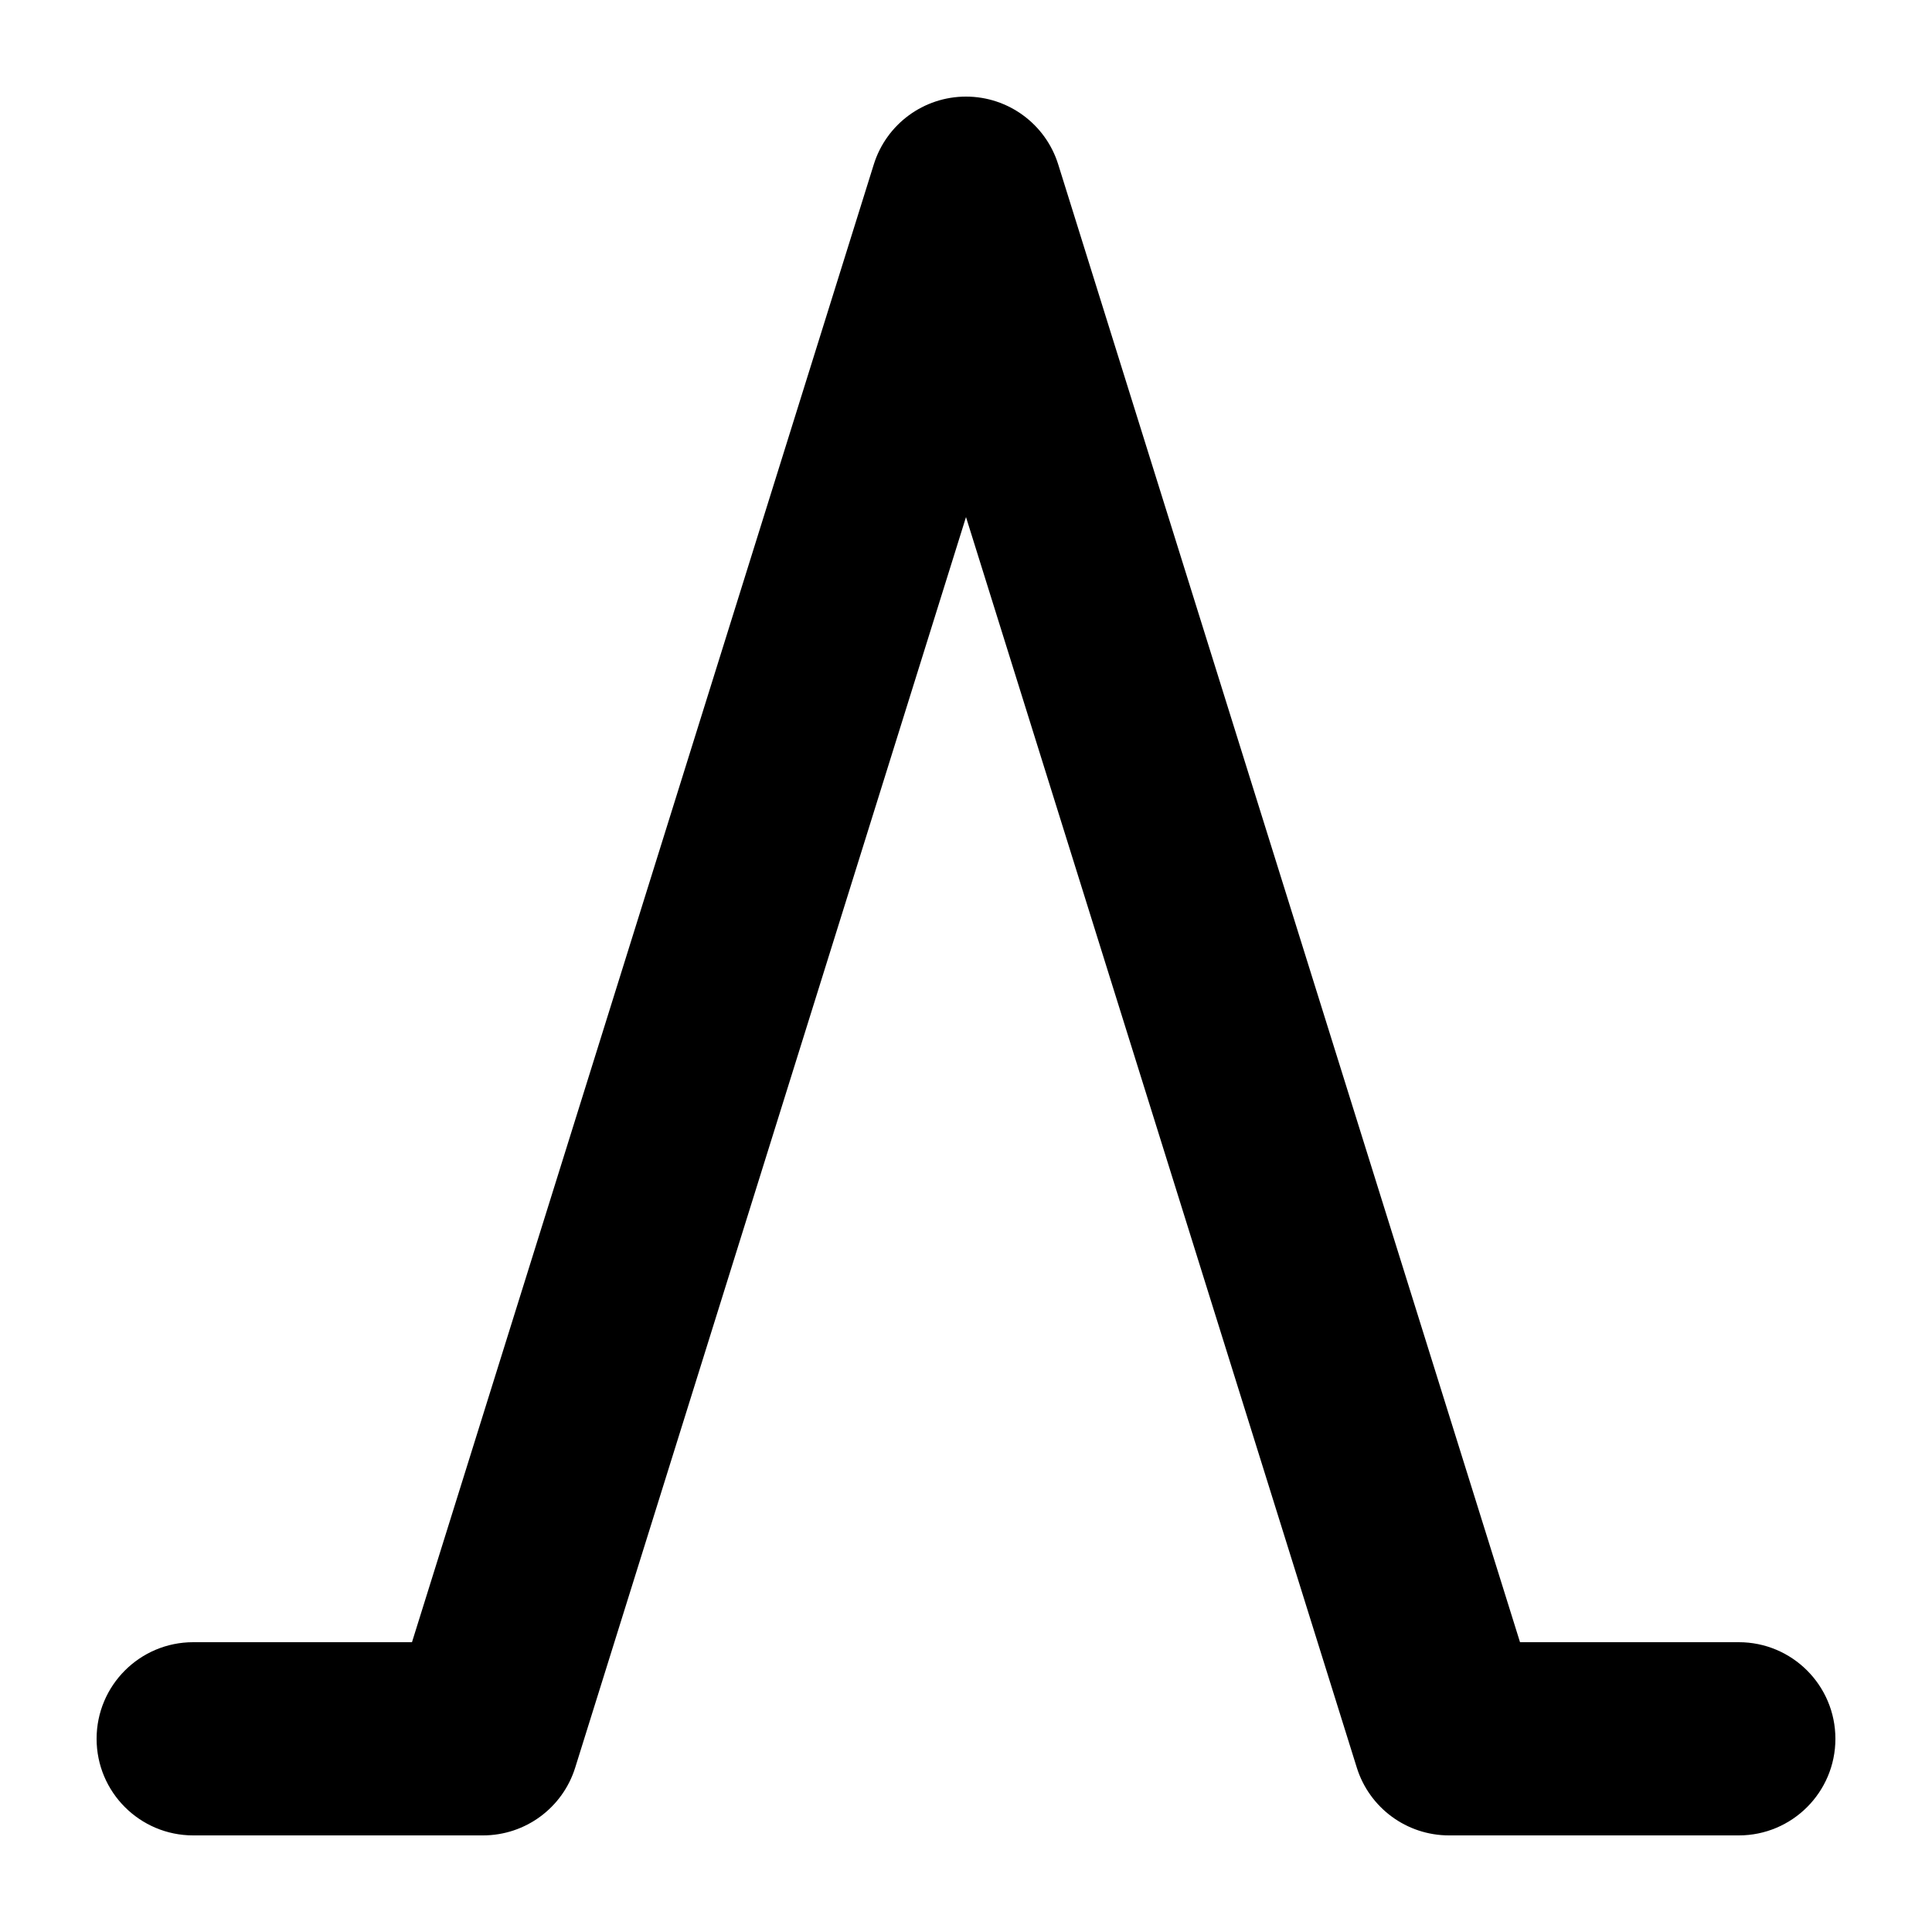 <svg width="1000" height="1000" viewBox="0 0 1000 1000" fill="none" xmlns="http://www.w3.org/2000/svg">
<g id="F1908&#9;AWEN">
<rect width="1000" height="1000" fill="white"/>
<path id="Vector 126 (Stroke)" fill-rule="evenodd" clip-rule="evenodd" d="M500 50C521.869 50 541.201 64.213 547.724 85.086L786.76 850H900C927.614 850 950 872.386 950 900C950 927.614 927.614 950 900 950H750C728.131 950 708.799 935.788 702.276 914.914L500 267.631L297.724 914.914C291.201 935.788 271.869 950 250 950H100C72.386 950 50 927.614 50 900C50 872.386 72.386 850 100 850H213.24L452.276 85.086C458.799 64.213 478.131 50 500 50Z" fill="black"/>
</g>
</svg>

